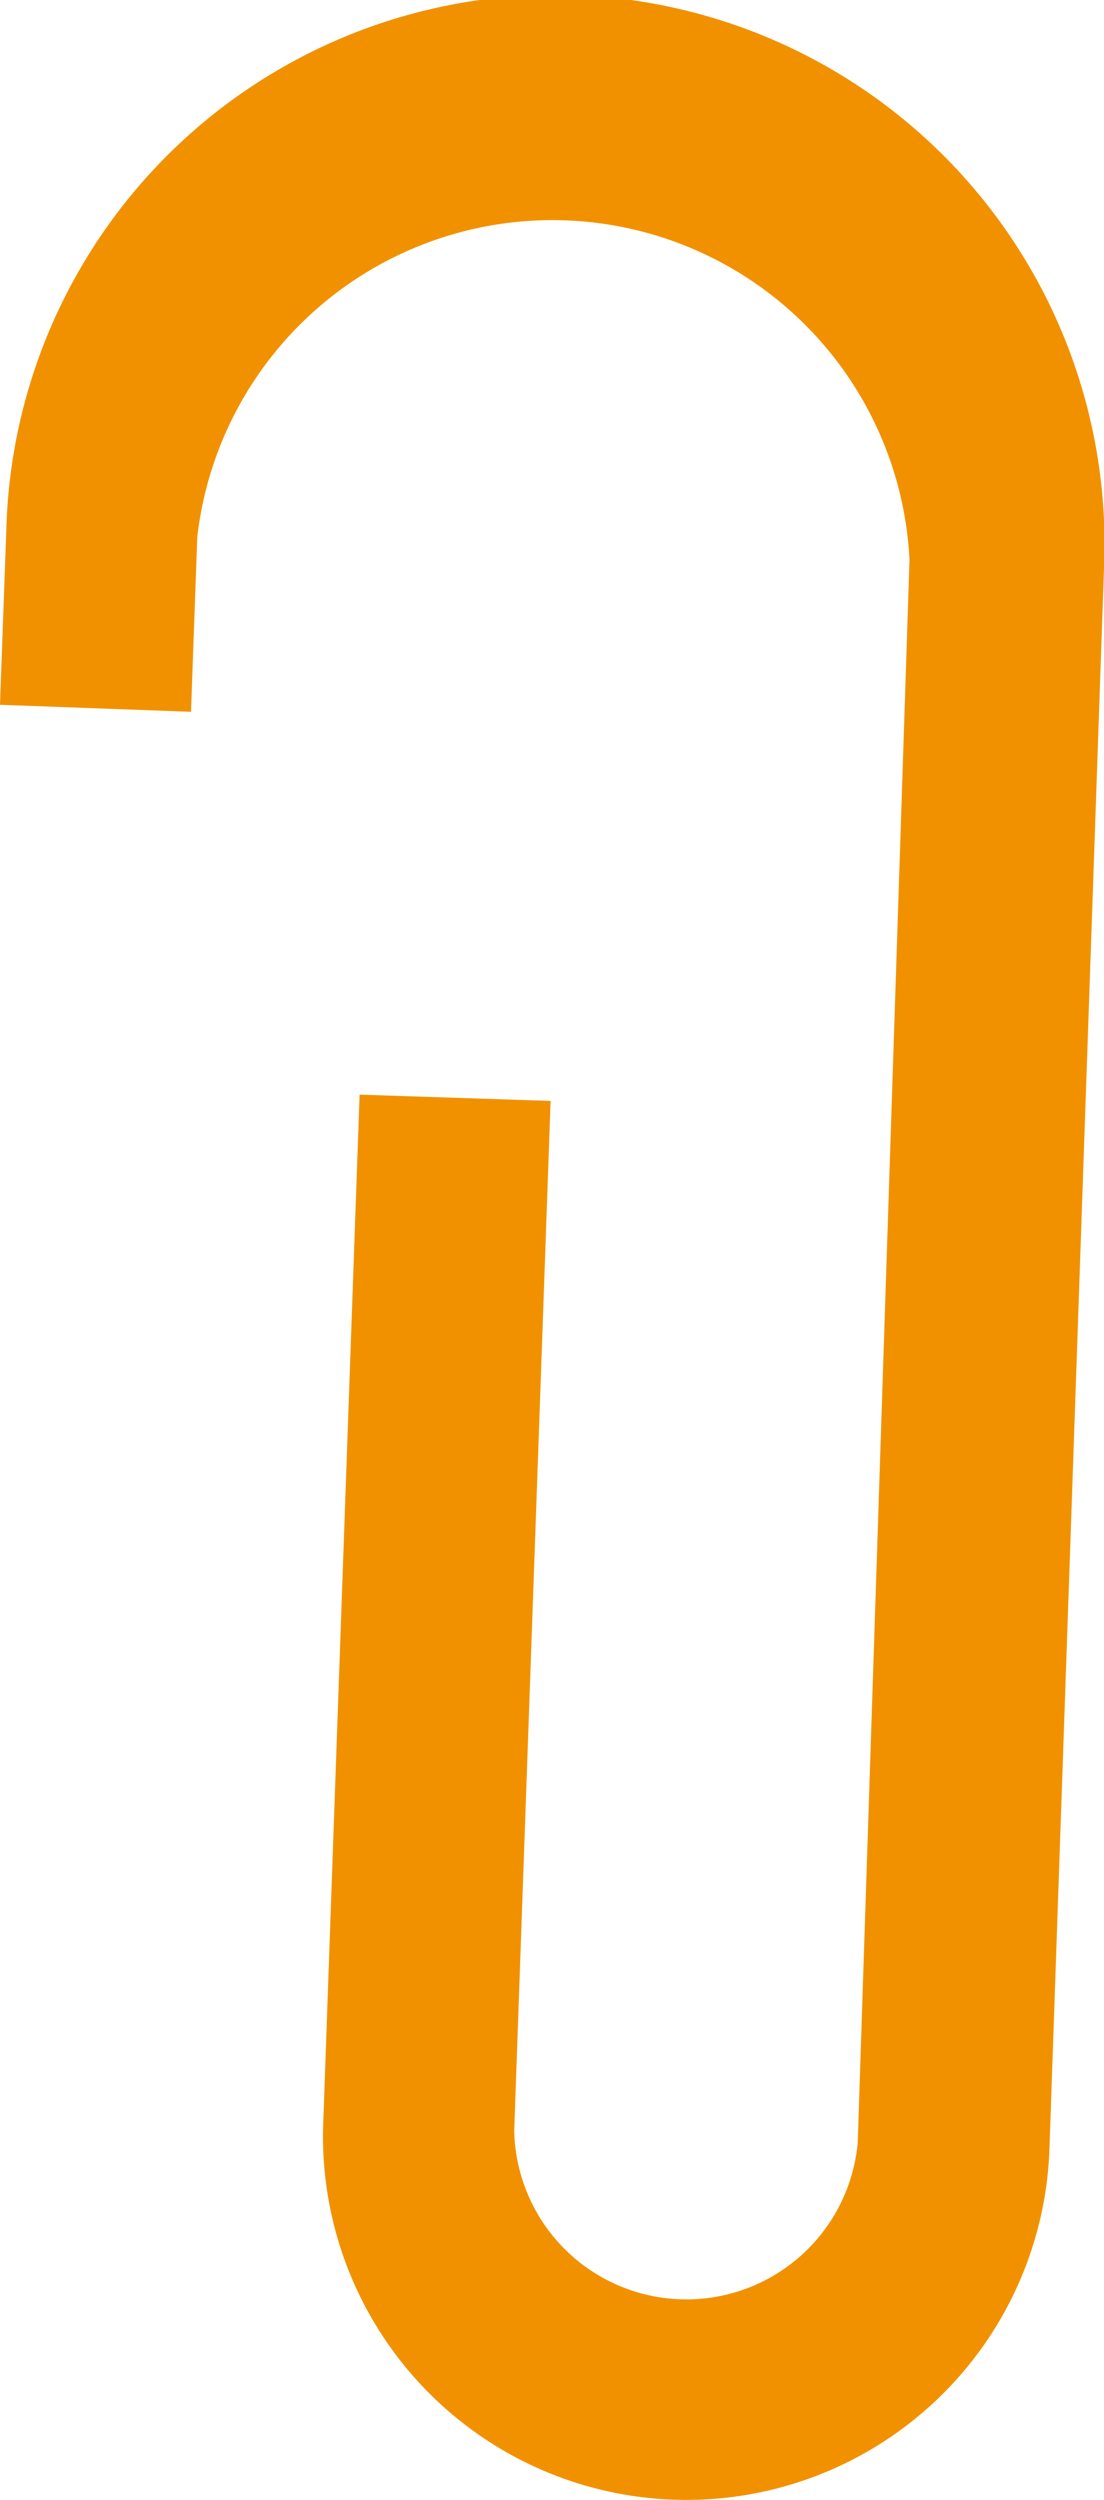 <svg id="Capa_1" data-name="Capa 1" xmlns="http://www.w3.org/2000/svg" viewBox="0 0 15.78 35.72"><defs><style>.cls-1{fill:#f29100;}</style></defs><path class="cls-1" d="M0,10.07.09,7.58a7.85,7.85,0,1,1,15.69.54L15,30.71a5.19,5.19,0,0,1-10.38-.37l.52-14.7,2.73.09L7.35,30.44a2.46,2.46,0,0,0,4.91.17L13,8A5.11,5.11,0,0,0,2.82,7.67l-.09,2.5Z"/></svg>